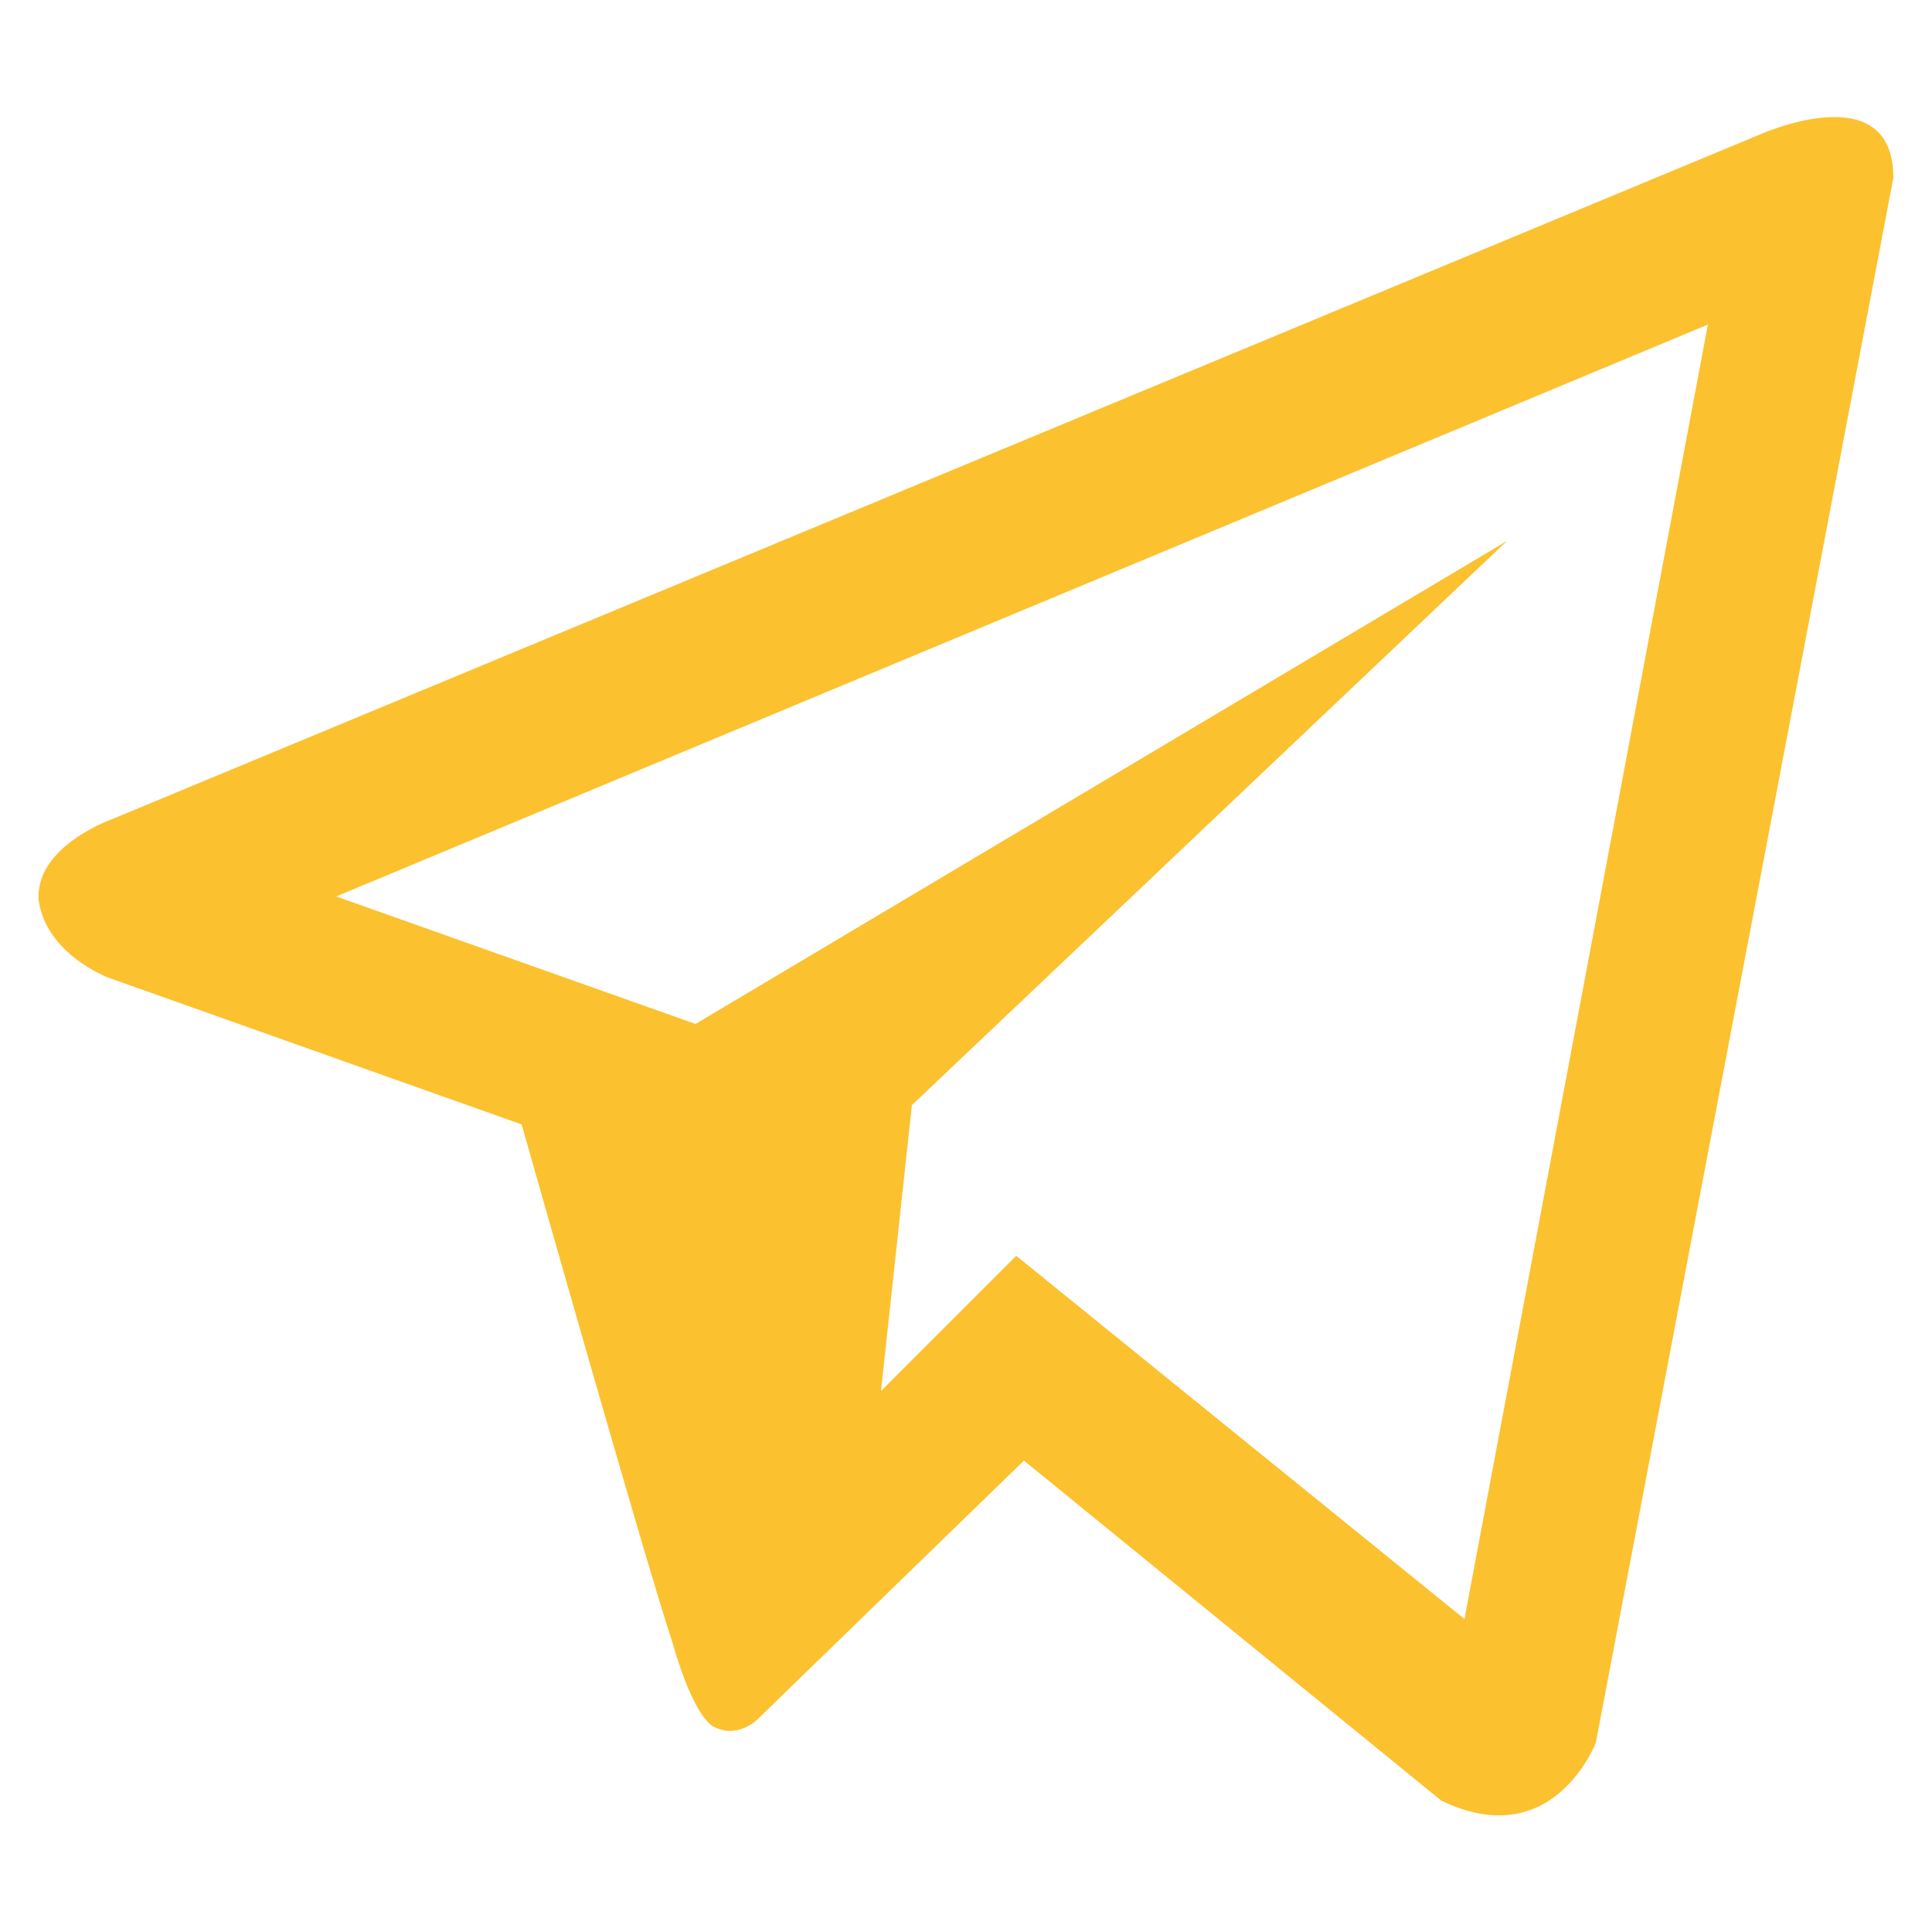<?xml version="1.0" encoding="UTF-8"?>
<!-- Generator: Adobe Illustrator 22.0.1, SVG Export Plug-In . SVG Version: 6.00 Build 0)  -->
<svg version="1.1" id="Livello_1" xmlns="http://www.w3.org/2000/svg" xmlns:xlink="http://www.w3.org/1999/xlink" x="0px" y="0px" viewBox="0 0 50 50" style="enable-background:new 0 0 50 50;" xml:space="preserve">
<style type="text/css">
	.st0{fill:#FCC12F;}
</style>
<path class="st0" d="M45.5,3.5L2.9,21.2c0,0-2,0.7-1.9,2.1c0.2,1.4,1.8,2,1.8,2l10.7,3.8c0,0,3.2,11.3,3.9,13.4  c0.6,2.1,1.1,2.2,1.1,2.2c0.6,0.3,1.1-0.2,1.1-0.2l6.9-6.7l10.8,8.8c2.9,1.4,4-1.5,4-1.5L49,4.6C49,1.9,45.5,3.5,45.5,3.5z   M37.9,41.9l-11.6-9.4L22.8,36l0.8-7.4L39,14L18,26.5l-9.3-3.3L44.2,8.4L37.9,41.9z"/>
</svg>